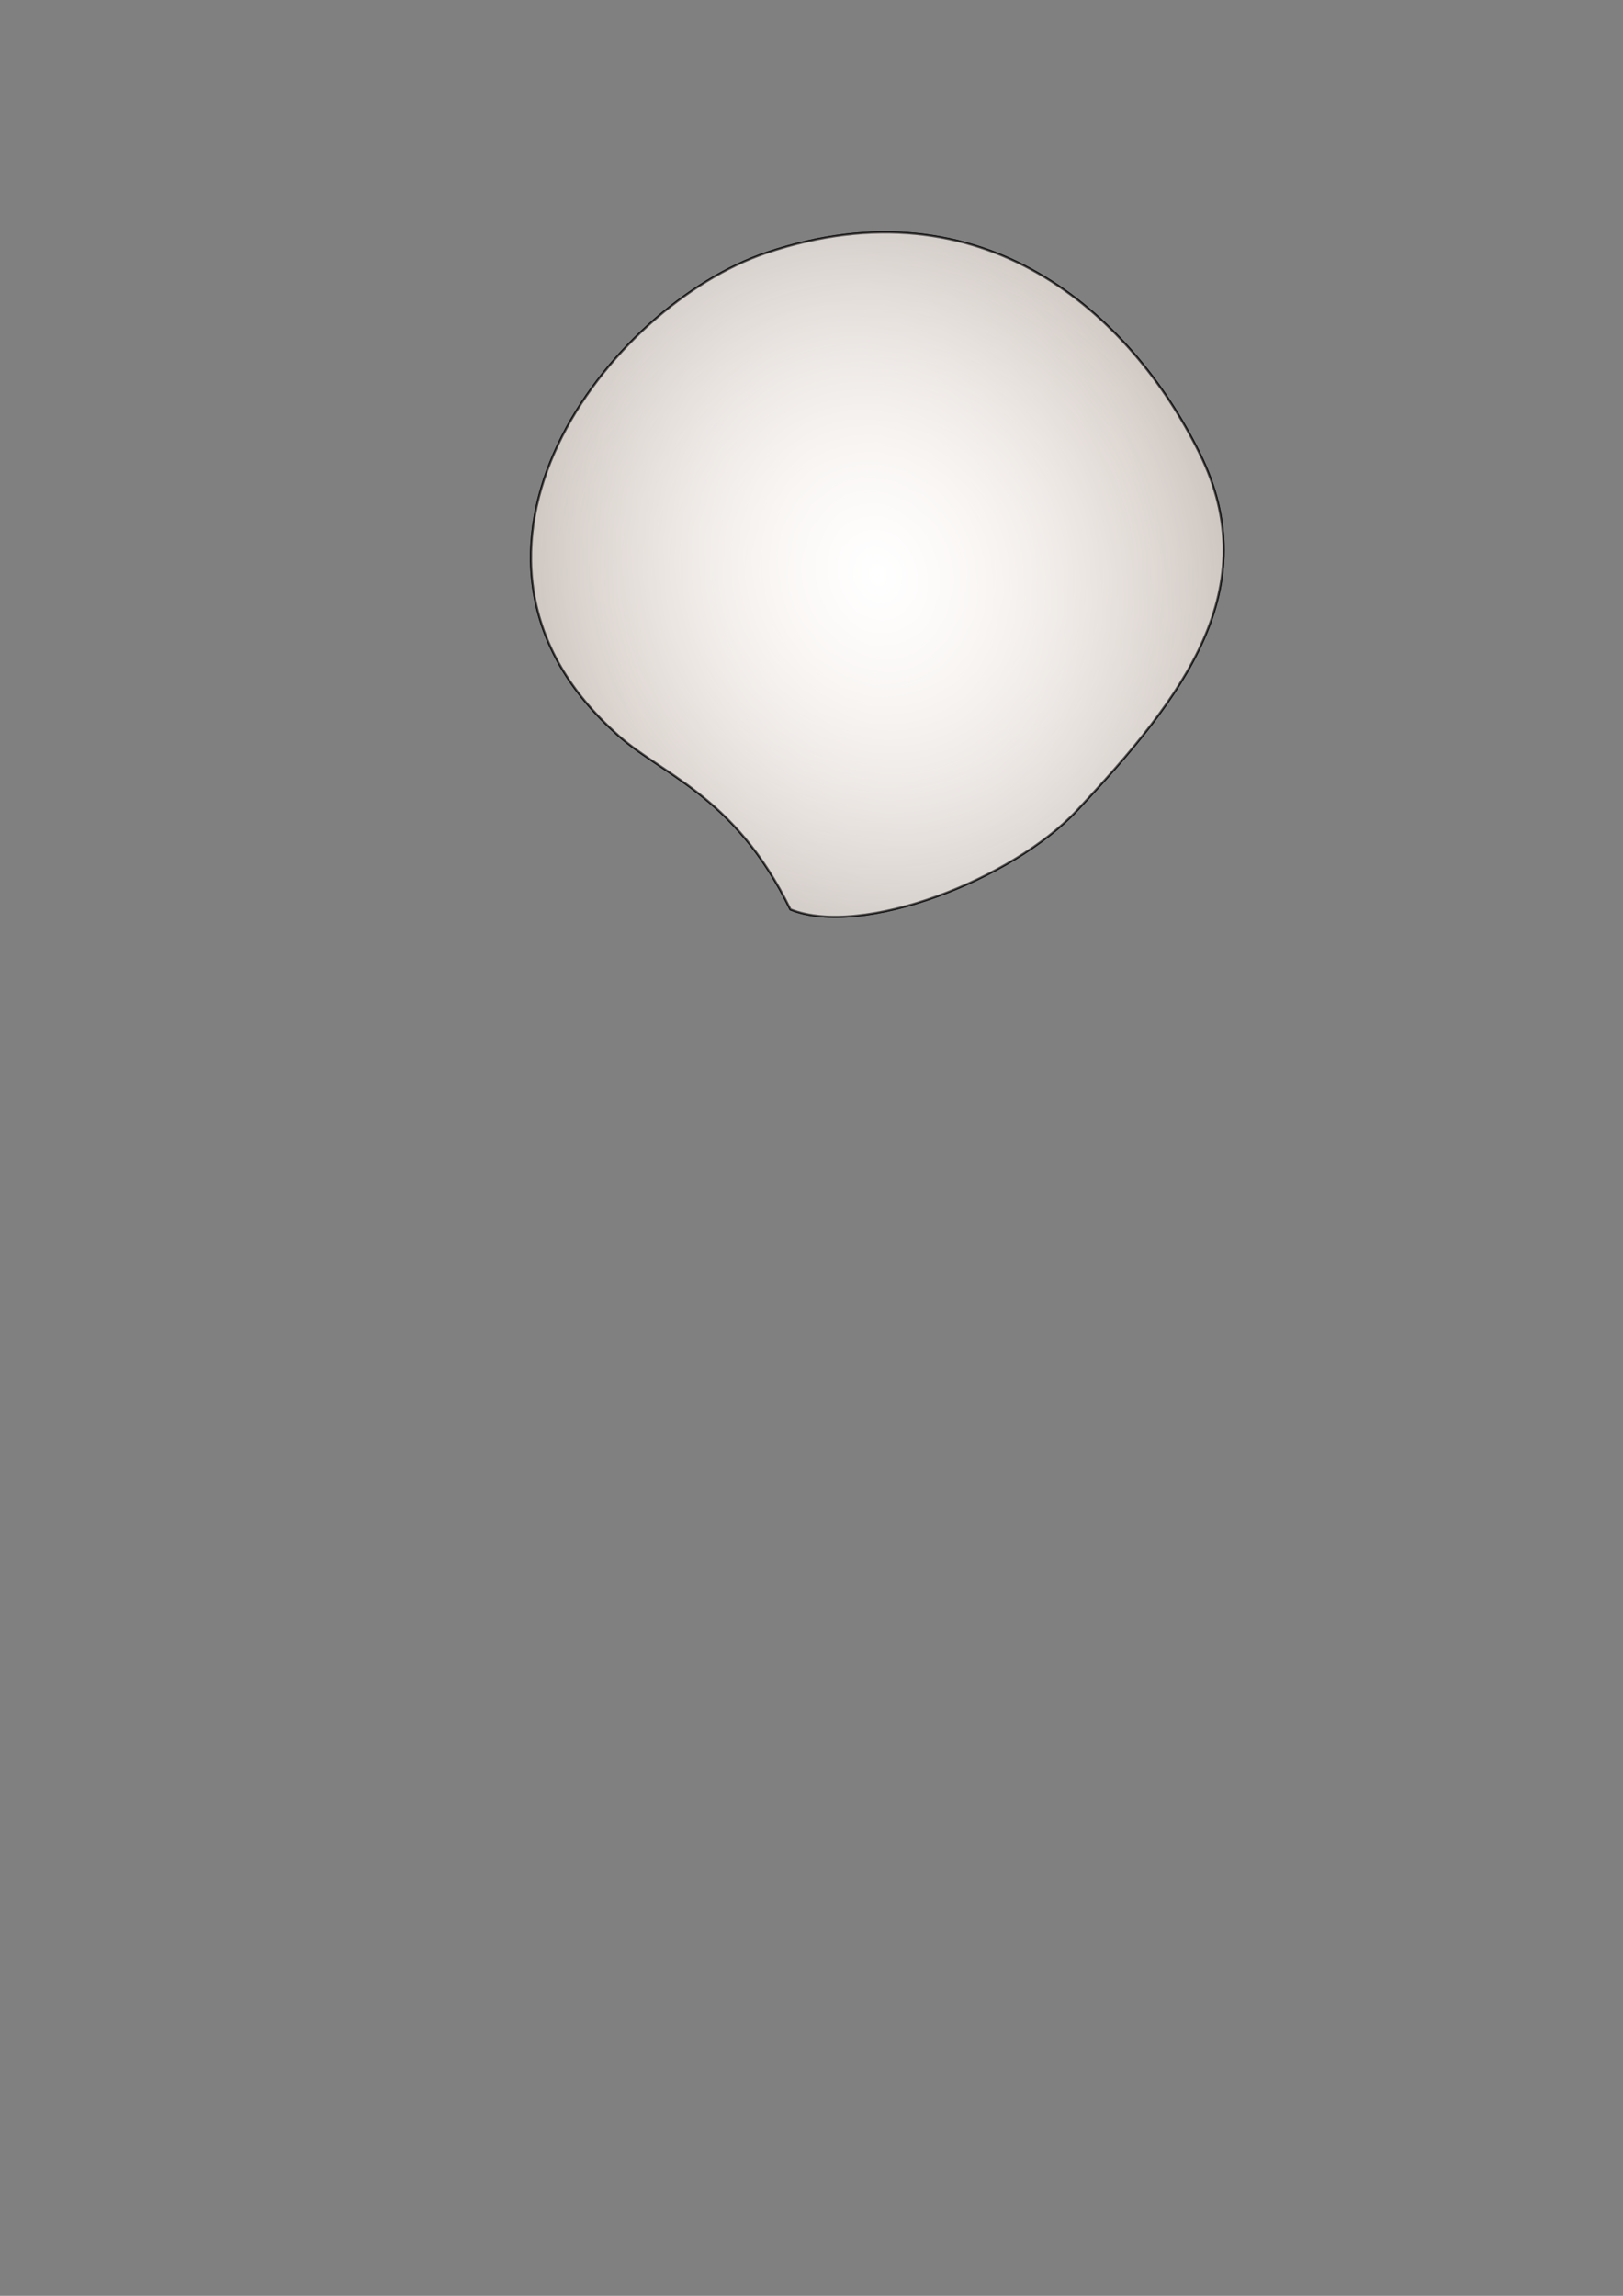 <?xml version="1.0" encoding="UTF-8" standalone="no"?>
<!-- Created with Inkscape (http://www.inkscape.org/) -->

<svg
   xmlns:dc="http://purl.org/dc/elements/1.1/"
   xmlns:cc="http://creativecommons.org/ns#"
   xmlns:rdf="http://www.w3.org/1999/02/22-rdf-syntax-ns#"
   xmlns:svg="http://www.w3.org/2000/svg"
   xmlns="http://www.w3.org/2000/svg"
   xmlns:xlink="http://www.w3.org/1999/xlink"
   xmlns:sodipodi="http://sodipodi.sourceforge.net/DTD/sodipodi-0.dtd"
   xmlns:inkscape="http://www.inkscape.org/namespaces/inkscape"
   width="744.094"
   height="1052.362"
   id="svg3023"
   version="1.1"
   inkscape:version="0.48.5 r10040"
   sodipodi:docname="New document 4">
  <rect width="100%" height="100%" fill="#808080" stroke="none"/>
  <defs
     id="defs3025">
    <radialGradient
       inkscape:collect="always"
       xlink:href="#linearGradient10062"
       id="radialGradient10068"
       cx="274.286"
       cy="766.648"
       fx="274.286"
       fy="766.648"
       r="239.409"
       gradientTransform="matrix(2.707,-0.002,0.002,1.879,-61.784,-857.467)"
       gradientUnits="userSpaceOnUse" />
    <linearGradient
       inkscape:collect="always"
       id="linearGradient10062">
      <stop
         style="stop-color:#ffffff;stop-opacity:1;"
         offset="0"
         id="stop10064" />
      <stop
         style="stop-color:#ffffff;stop-opacity:0;"
         offset="1"
         id="stop10066" />
    </linearGradient>
    <radialGradient
       inkscape:collect="always"
       xlink:href="#linearGradient10020"
       id="radialGradient10026"
       cx="274.286"
       cy="766.648"
       fx="274.286"
       fy="766.648"
       r="239.409"
       gradientTransform="matrix(2.85,-0.023,0.019,2.416,-125.676,-1369.643)"
       gradientUnits="userSpaceOnUse" />
    <linearGradient
       inkscape:collect="always"
       id="linearGradient10020">
      <stop
         style="stop-color:#f4e3d7;stop-opacity:1;"
         offset="0"
         id="stop10022" />
      <stop
         style="stop-color:#f4e3d7;stop-opacity:0;"
         offset="1"
         id="stop10024" />
    </linearGradient>
    <radialGradient
       inkscape:collect="always"
       xlink:href="#linearGradient10020-2"
       id="radialGradient10026-5"
       cx="274.286"
       cy="766.648"
       fx="274.286"
       fy="766.648"
       r="239.409"
       gradientTransform="matrix(2.85,-0.023,0.019,2.416,-125.676,-1369.643)"
       gradientUnits="userSpaceOnUse" />
    <linearGradient
       inkscape:collect="always"
       id="linearGradient10020-2">
      <stop
         style="stop-color:#f4e3d7;stop-opacity:1;"
         offset="0"
         id="stop10022-3" />
      <stop
         style="stop-color:#f4e3d7;stop-opacity:0;"
         offset="1"
         id="stop10024-1" />
    </linearGradient>
    <radialGradient
       r="239.409"
       fy="766.648"
       fx="274.286"
       cy="766.648"
       cx="274.286"
       gradientTransform="matrix(2.85,-0.023,0.019,2.416,-345.889,-1482.781)"
       gradientUnits="userSpaceOnUse"
       id="radialGradient4477"
       xlink:href="#linearGradient10020-2"
       inkscape:collect="always" />
    <radialGradient
       inkscape:collect="always"
       xlink:href="#linearGradient10020"
       id="radialGradient4520"
       cx="-30.305"
       cy="508.9"
       fx="-30.305"
       fy="508.9"
       r="159.271"
       gradientTransform="matrix(2.927,0.018,-0.017,2.822,499.71,-1172.351)"
       gradientUnits="userSpaceOnUse" />
    <radialGradient
       inkscape:collect="always"
       xlink:href="#linearGradient10020-26"
       id="radialGradient4520-1"
       cx="-30.305"
       cy="508.9"
       fx="-30.305"
       fy="508.9"
       r="159.271"
       gradientTransform="matrix(2.927,0.018,-0.017,2.822,327.984,-1103.661)"
       gradientUnits="userSpaceOnUse" />
    <linearGradient
       inkscape:collect="always"
       id="linearGradient10020-26">
      <stop
         style="stop-color:#f4e3d7;stop-opacity:1;"
         offset="0"
         id="stop10022-0" />
      <stop
         style="stop-color:#f4e3d7;stop-opacity:0;"
         offset="1"
         id="stop10024-4" />
    </linearGradient>
    <radialGradient
       r="159.271"
       fy="508.9"
       fx="-30.305"
       cy="508.9"
       cx="-30.305"
       gradientTransform="matrix(1.392,-0.457,0.572,1.742,153.537,-636.729)"
       gradientUnits="userSpaceOnUse"
       id="radialGradient4537"
       xlink:href="#linearGradient10062"
       inkscape:collect="always" />
  </defs>
  <sodipodi:namedview
     id="base"
     pagecolor="#ffffff"
     bordercolor="#666666"
     borderopacity="1.0"
     inkscape:pageopacity="0.0"
     inkscape:pageshadow="2"
     inkscape:zoom="0.49497475"
     inkscape:cx="352.10822"
     inkscape:cy="586.75547"
     inkscape:document-units="px"
     inkscape:current-layer="layer1"
     showgrid="false"
     inkscape:window-width="1366"
     inkscape:window-height="706"
     inkscape:window-x="-8"
     inkscape:window-y="-8"
     inkscape:window-maximized="1" />
  <g
     inkscape:label="Layer 1"
     inkscape:groupmode="layer"
     id="layer1">
    <path
       style="fill:#000000;fill-opacity:0.49;fill-rule:nonzero;stroke:#000000;stroke-width:1;stroke-linecap:butt;stroke-linejoin:miter;stroke-miterlimit:4;stroke-opacity:0.49;stroke-dasharray:none"
       d="m 549.925,207.726 c 30.827,62.204 -7.585,111.818 -56.112,163.676 -29.717,31.757 -98.651,58.58 -131.433,45.457 -25.973,-53.344 -60.117,-61.865 -80.726,-81.413 -89.951,-82.139 -2.222,-195.381 69.779,-219.551 99.137,-33.28 166.709,27.699 198.493,91.831 z"
       id="path3009"
       inkscape:connector-curvature="0"
       sodipodi:nodetypes="ssccss" />
    <path
       style="fill:url(#radialGradient4520);fill-opacity:1;fill-rule:nonzero;stroke:#000000;stroke-width:1;stroke-linecap:butt;stroke-linejoin:miter;stroke-miterlimit:4;stroke-opacity:0.49;stroke-dasharray:none"
       d="m 549.925,207.726 c 30.827,62.204 -7.585,111.818 -56.112,163.676 -29.717,31.757 -98.651,58.58 -131.433,45.457 -25.973,-53.344 -60.117,-61.865 -80.726,-81.413 -89.951,-82.139 -2.222,-195.381 69.779,-219.551 99.137,-33.28 166.709,27.699 198.493,91.831 z"
       id="path3009-8"
       inkscape:connector-curvature="0"
       sodipodi:nodetypes="ssccss" />
    <path
       style="fill:url(#radialGradient4537);fill-opacity:1;fill-rule:nonzero;stroke:#000000;stroke-width:1;stroke-linecap:butt;stroke-linejoin:miter;stroke-miterlimit:4;stroke-opacity:0.49;stroke-dasharray:none"
       d="m 549.925,207.726 c 30.827,62.204 -7.585,111.818 -56.112,163.676 -29.717,31.757 -98.651,58.58 -131.433,45.457 -25.973,-53.344 -60.117,-61.865 -80.726,-81.413 -89.951,-82.139 -2.222,-195.381 69.779,-219.551 99.137,-33.28 166.709,27.699 198.493,91.831 z"
       id="path3009-8-9"
       inkscape:connector-curvature="0"
       sodipodi:nodetypes="ssccss" />
  </g>
</svg>
